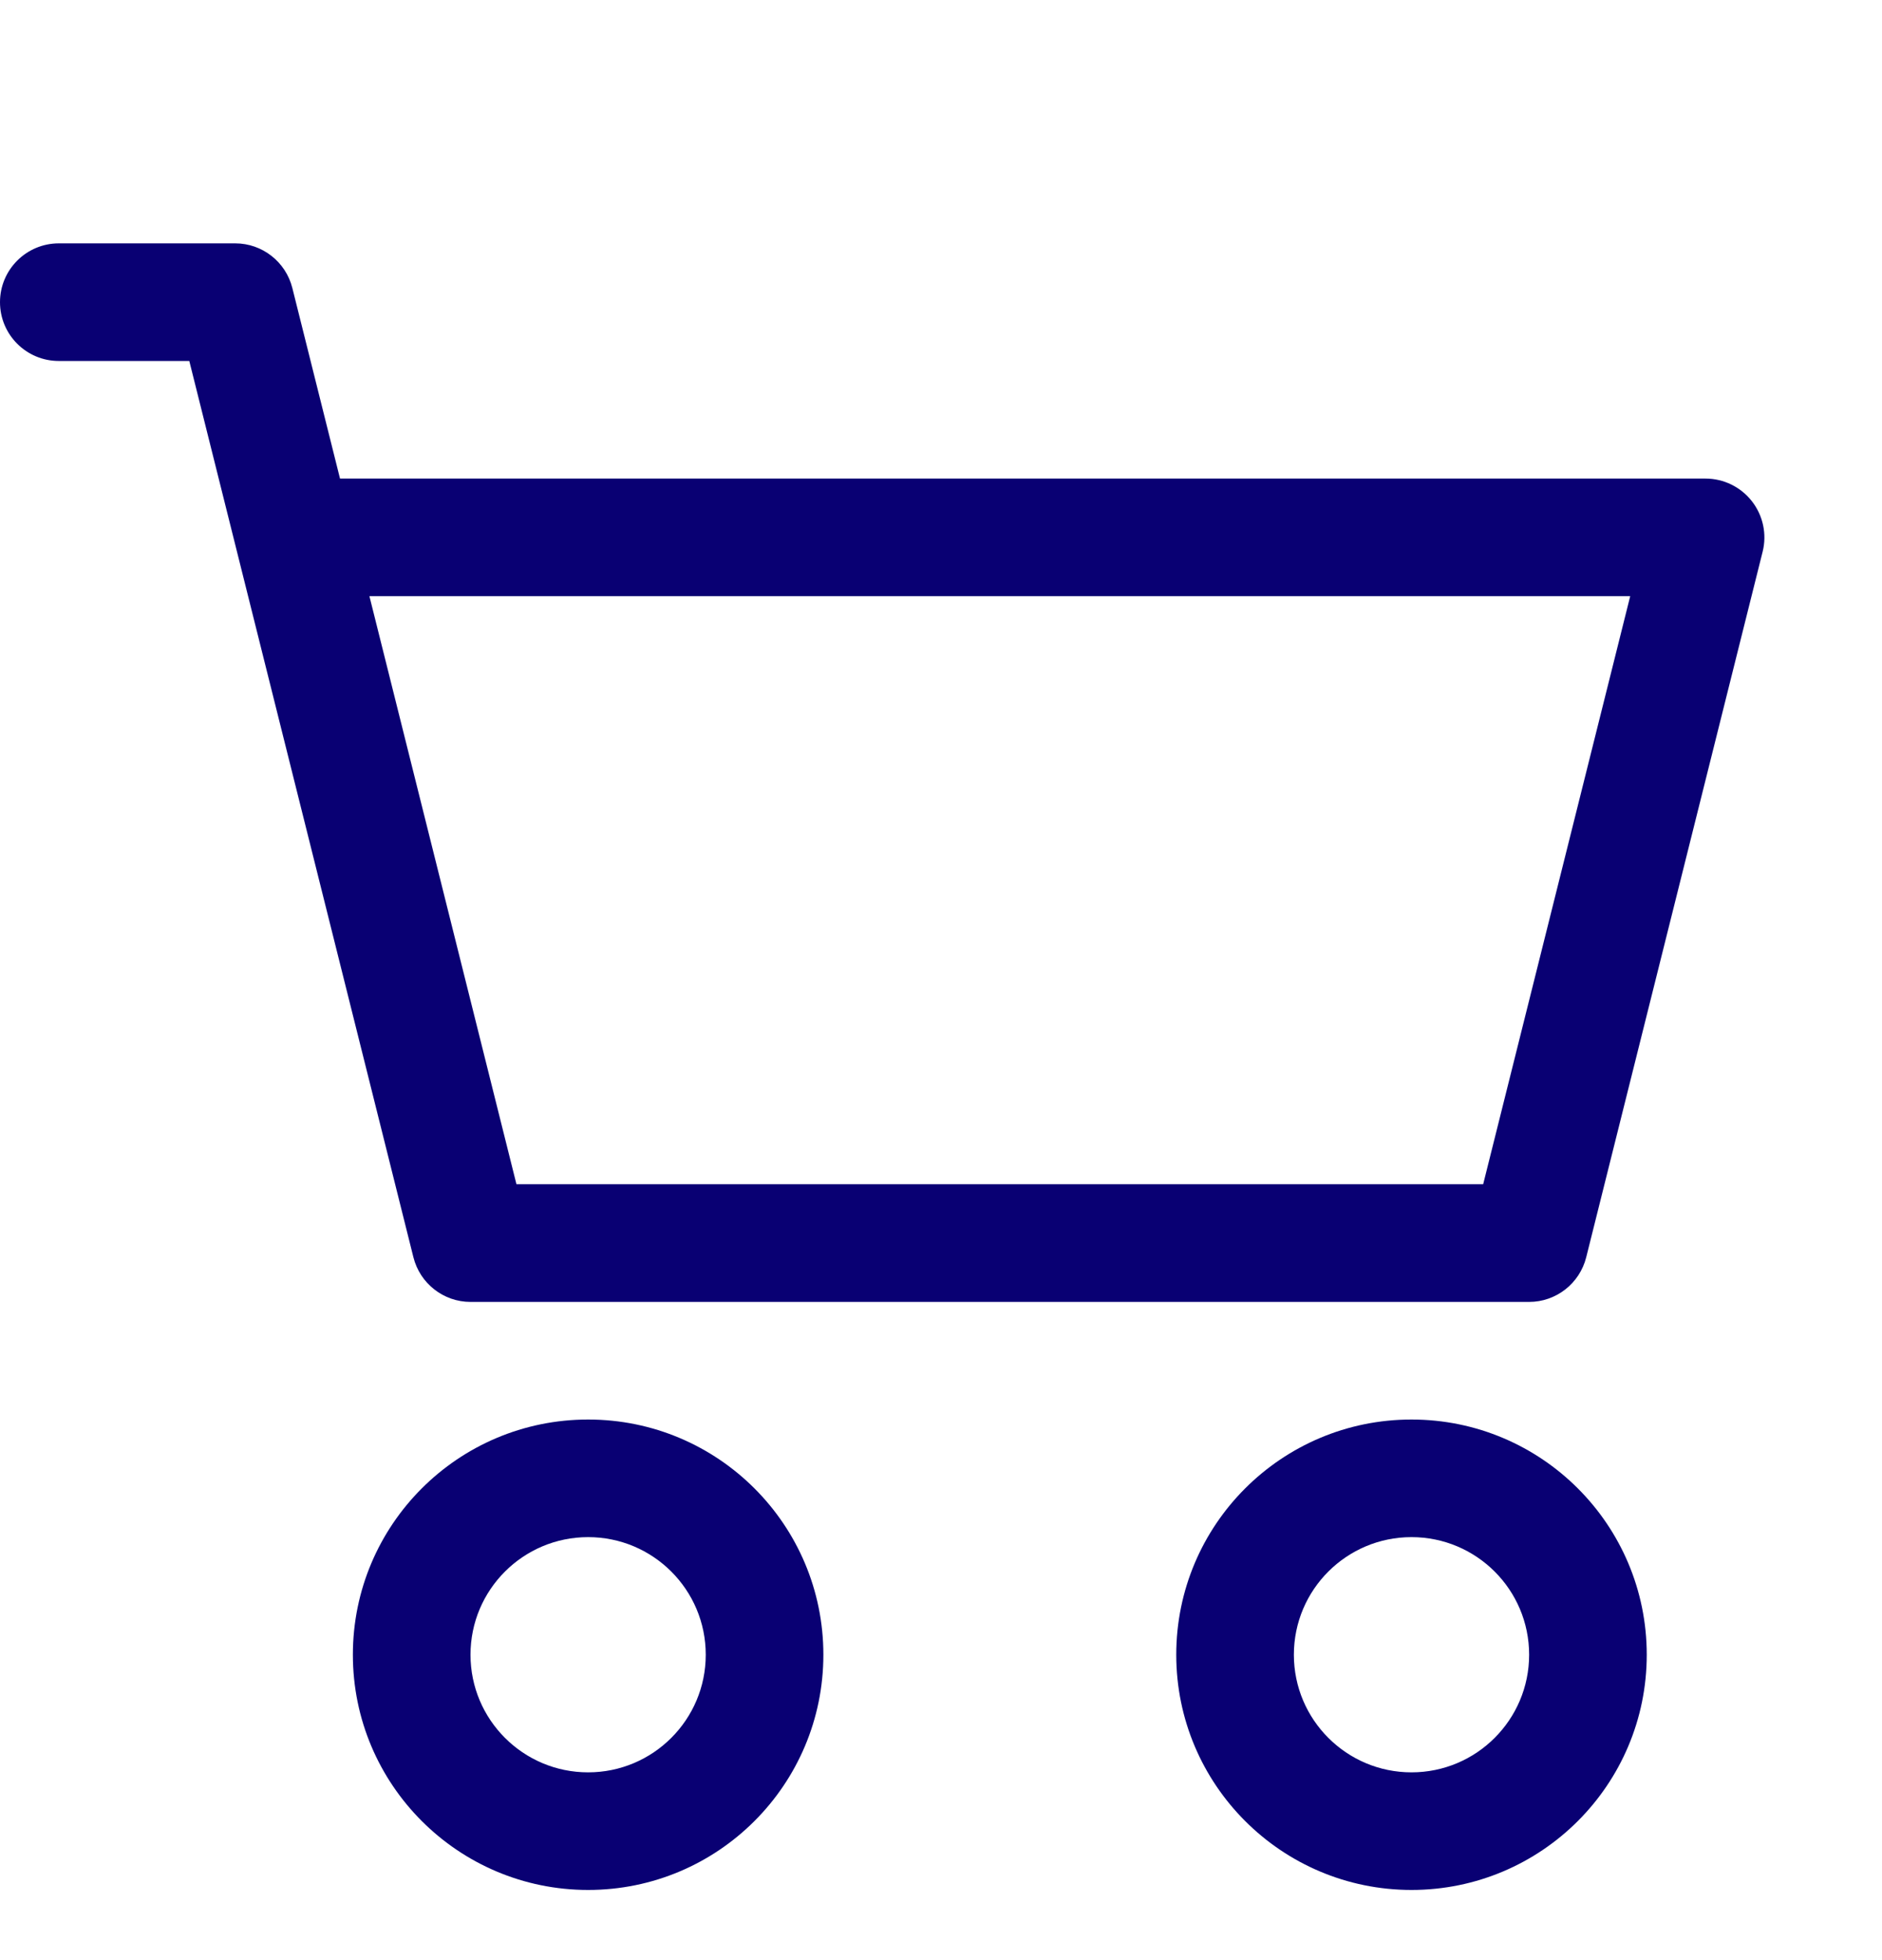<svg width="24" height="25" viewBox="0 0 24 25" fill="none" xmlns="http://www.w3.org/2000/svg">
<path d="M0 3.854C0 3.44 0.336 3.104 0.75 3.104H3C3.344 3.104 3.644 3.339 3.728 3.673L4.336 6.104H21.75C21.981 6.104 22.199 6.211 22.341 6.393C22.483 6.575 22.534 6.812 22.478 7.036L20.228 16.036C20.144 16.37 19.844 16.605 19.5 16.605H6C5.656 16.605 5.356 16.37 5.272 16.036L2.414 4.604H0.75C0.336 4.604 0 4.269 0 3.854ZM4.711 7.604L6.586 15.104H18.914L20.789 7.604H4.711ZM7.5 19.605C6.672 19.605 6 20.276 6 21.105C6 21.933 6.672 22.605 7.5 22.605C8.328 22.605 9 21.933 9 21.105C9 20.276 8.328 19.605 7.5 19.605ZM4.5 21.105C4.5 19.448 5.843 18.105 7.5 18.105C9.157 18.105 10.5 19.448 10.5 21.105C10.5 22.761 9.157 24.105 7.5 24.105C5.843 24.105 4.5 22.761 4.5 21.105ZM18 19.605C17.172 19.605 16.5 20.276 16.5 21.105C16.5 21.933 17.172 22.605 18 22.605C18.828 22.605 19.5 21.933 19.5 21.105C19.5 20.276 18.828 19.605 18 19.605ZM15 21.105C15 19.448 16.343 18.105 18 18.105C19.657 18.105 21 19.448 21 21.105C21 22.761 19.657 24.105 18 24.105C16.343 24.105 15 22.761 15 21.105Z" fill="#090073"/>
</svg>
